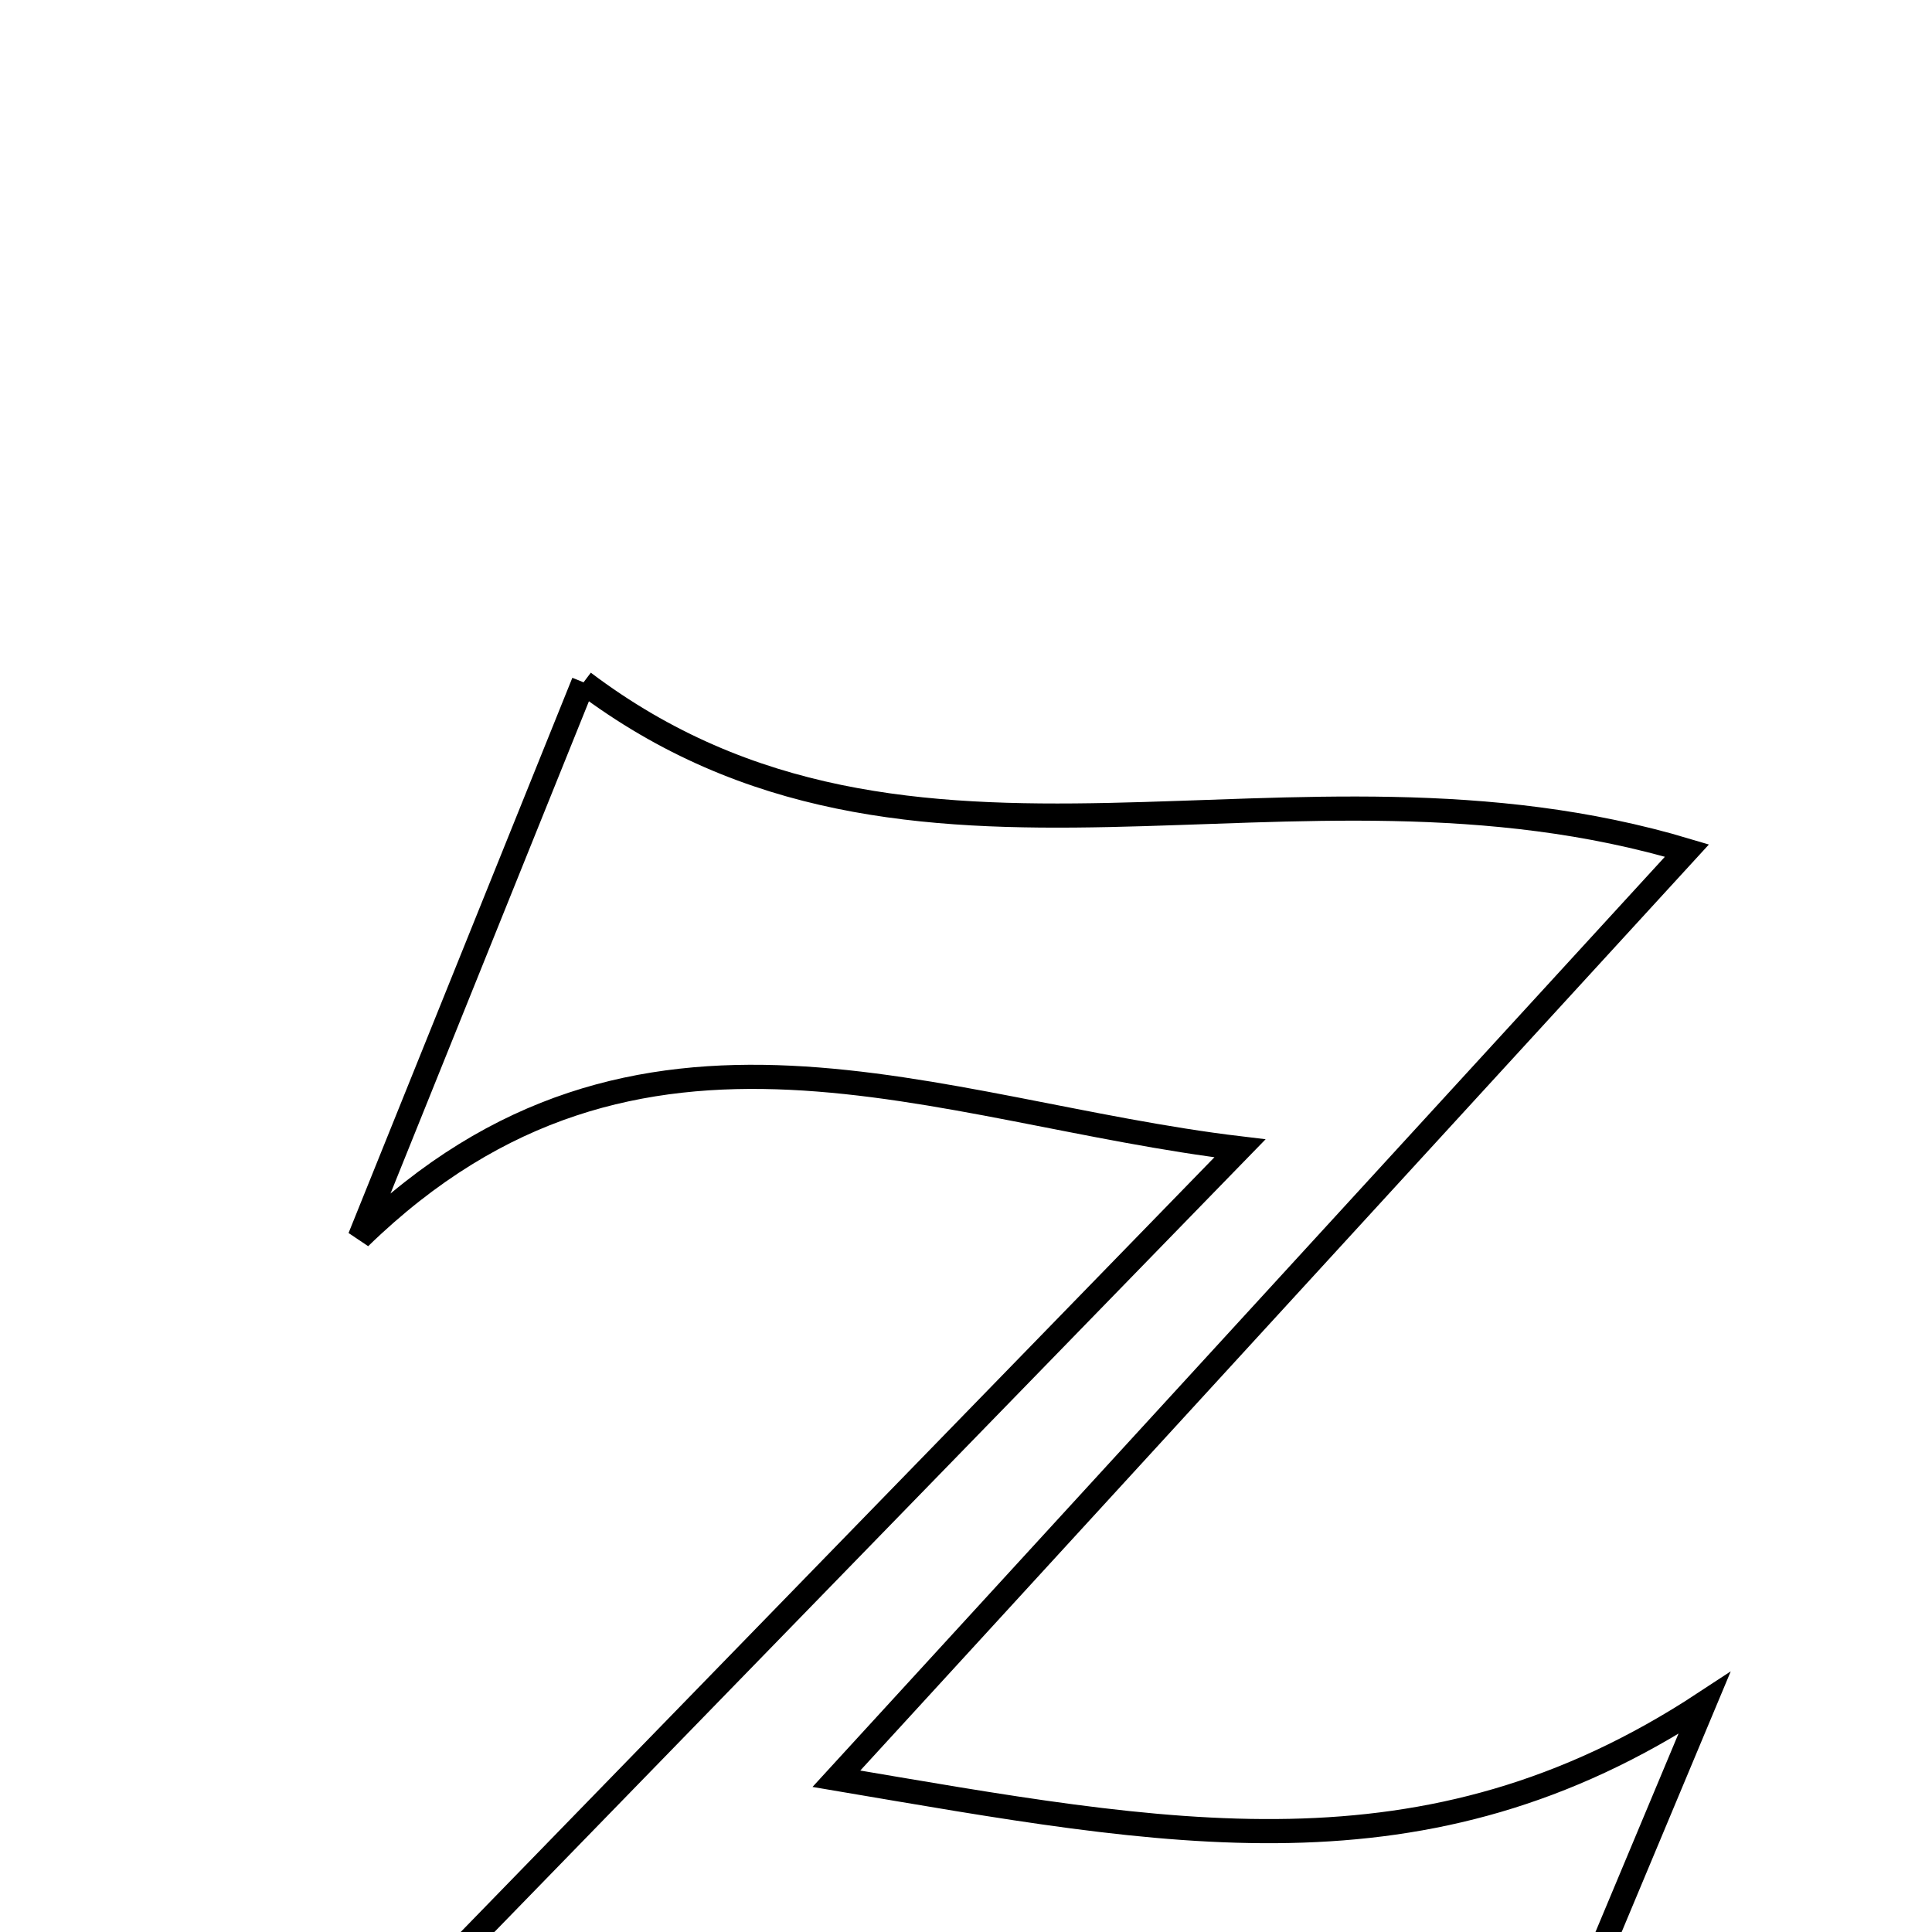 <svg xmlns="http://www.w3.org/2000/svg" viewBox="0.0 0.0 24.0 24.0" height="200px" width="200px"><path fill="none" stroke="black" stroke-width=".3" stroke-opacity="1.0"  filling="0" d="M7.249 8.476 C11.337 11.564 16.004 9.086 20.956 10.566 C17.458 14.382 14.171 17.97 10.39 22.096 C14.504 22.792 17.696 23.442 21.172 21.157 C20.267 23.319 19.363 25.48 18.444 27.675 C14.172 24.609 9.378 27.108 4.363 25.613 C8.294 21.572 11.849 17.919 15.403 14.265 C11.63 13.815 7.932 12.008 4.469 15.373 C5.39 13.087 6.312 10.8 7.249 8.476"></path></svg>